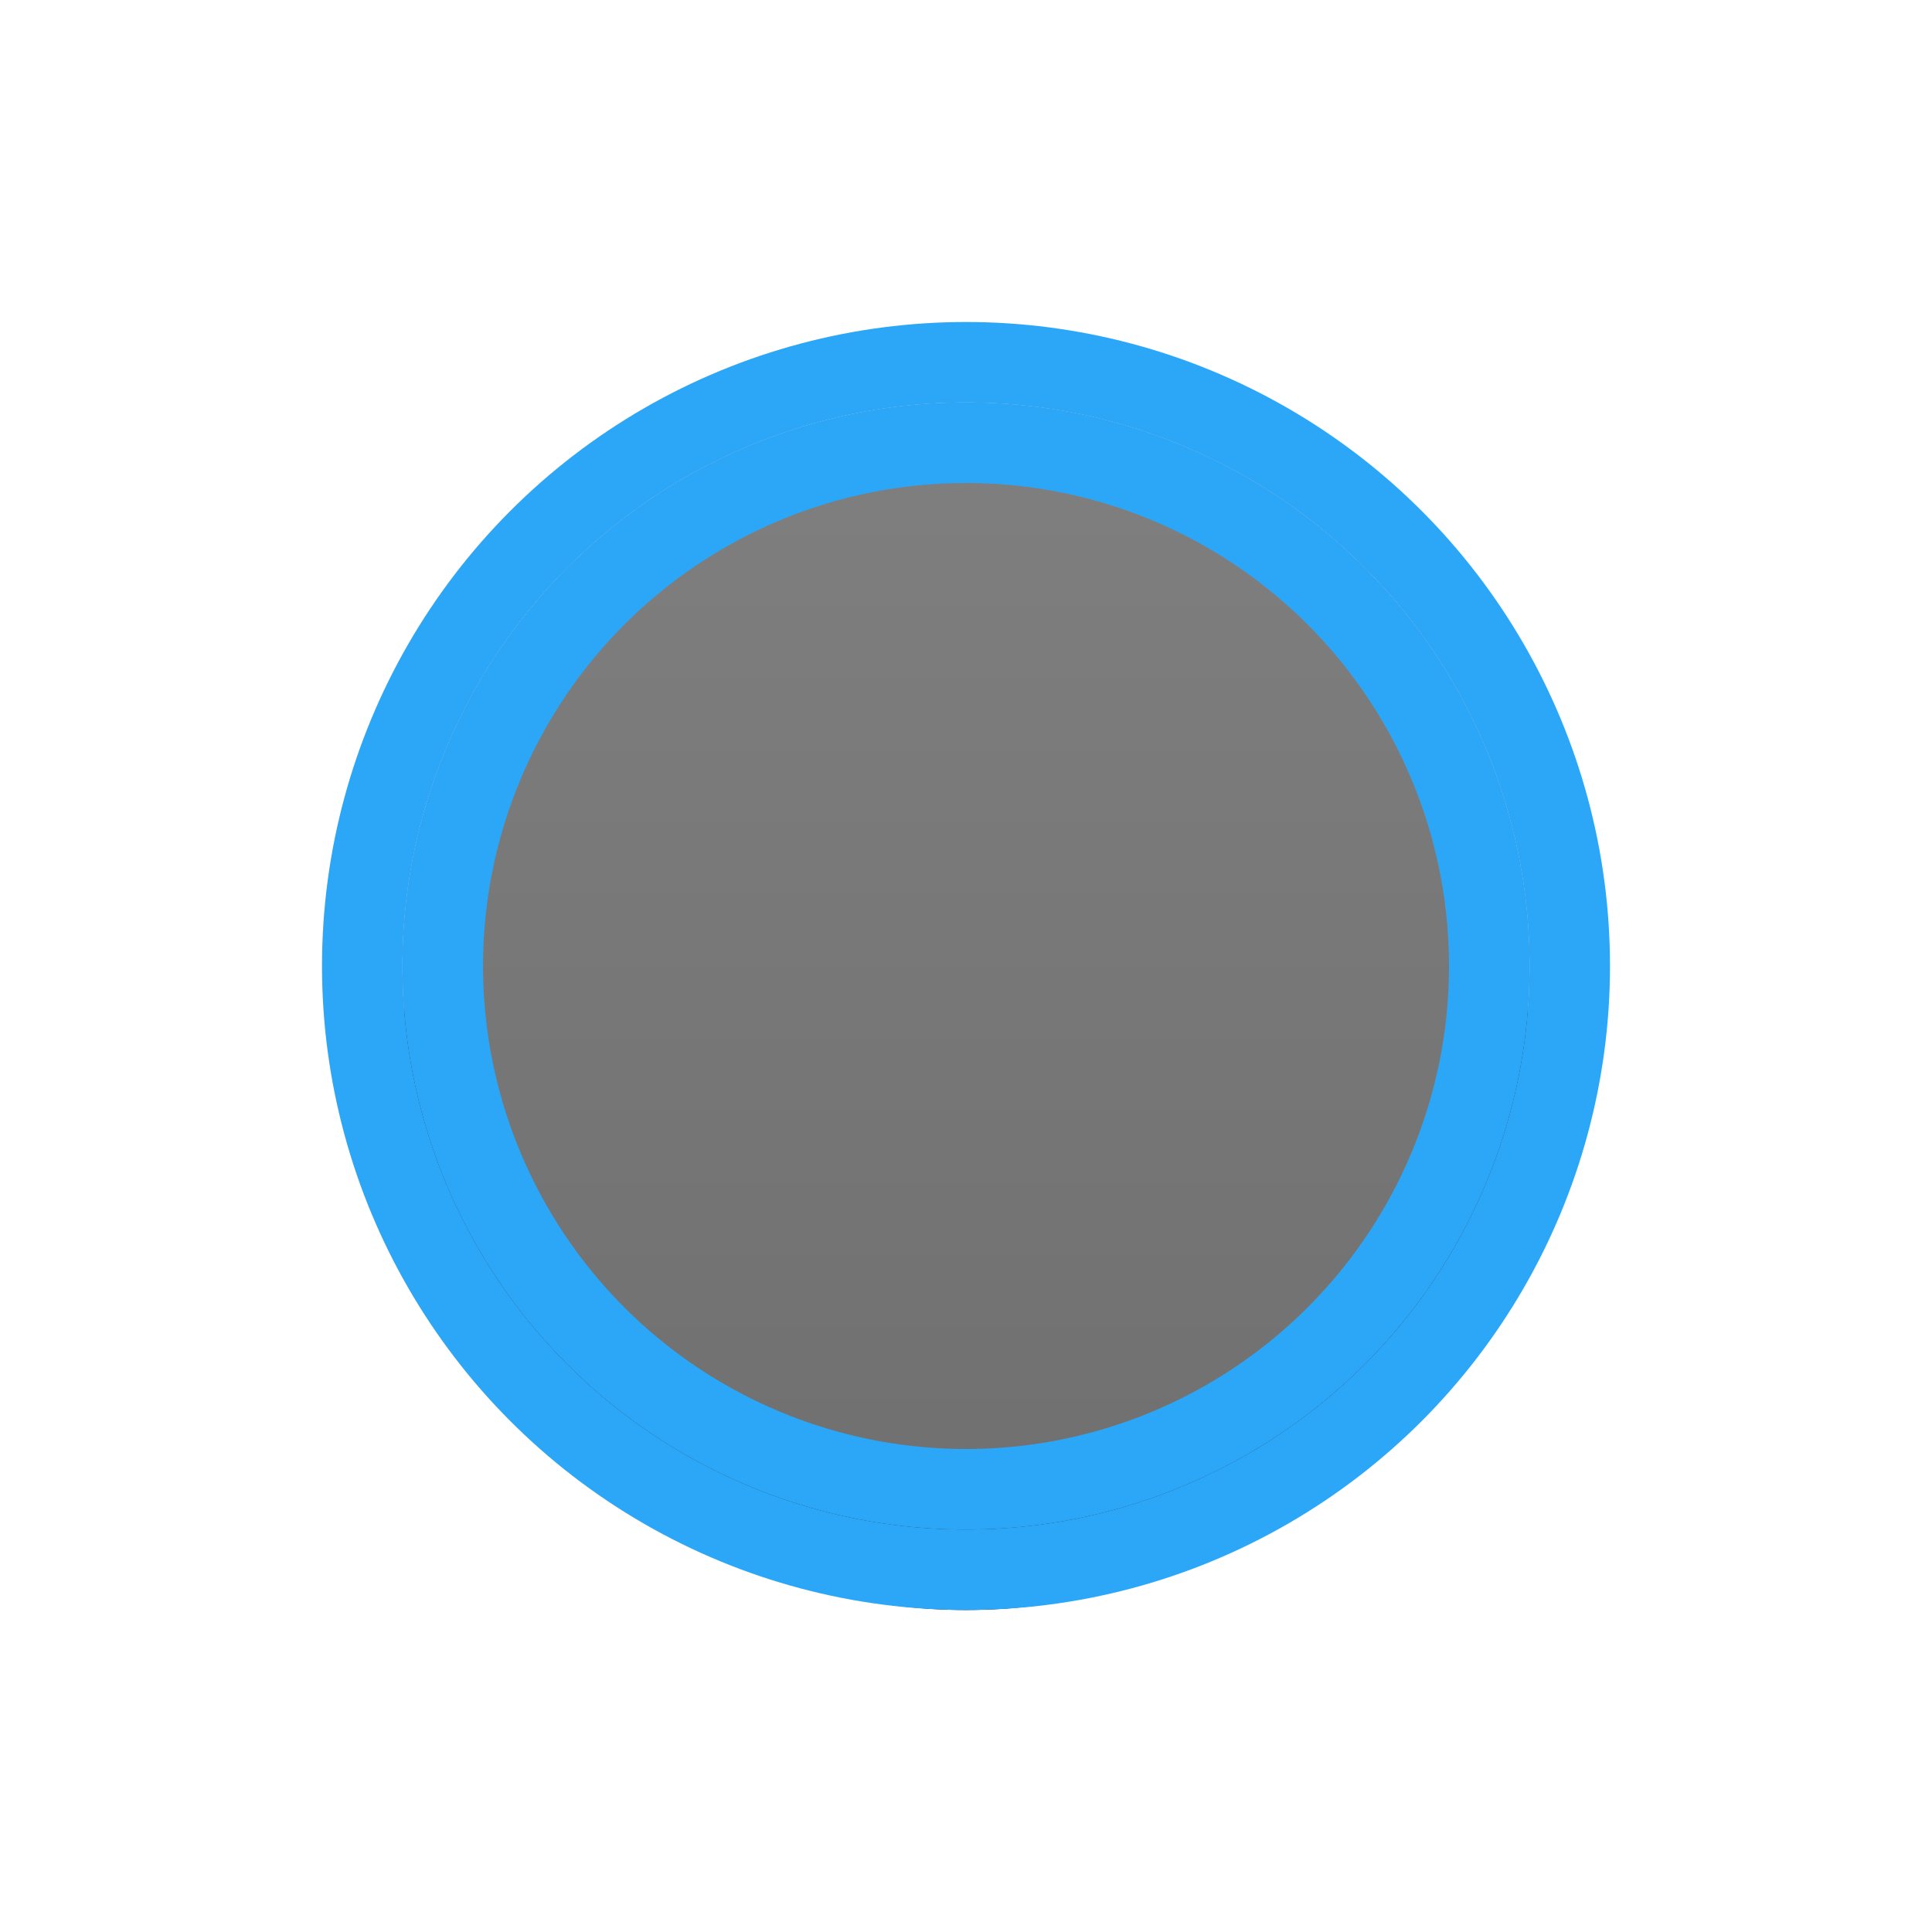 <?xml version="1.0" encoding="UTF-8"?>
<svg width="24px" height="24px" viewBox="0 0 24 24" version="1.1" xmlns="http://www.w3.org/2000/svg" xmlns:xlink="http://www.w3.org/1999/xlink">
    <!-- Generator: Sketch 47.1 (45422) - http://www.bohemiancoding.com/sketch -->
    <title>slider_handle_press</title>
    <desc>Created with Sketch.</desc>
    <defs>
        <linearGradient x1="50%" y1="2.095%" x2="50%" y2="98.055%" id="linearGradient-1">
            <stop stop-color="#7F7F7F" offset="0%"></stop>
            <stop stop-color="#707070" offset="100%"></stop>
        </linearGradient>
        <circle id="path-2" cx="11" cy="11" r="7"></circle>
        <filter x="-42.9%" y="-35.7%" width="185.7%" height="185.7%" filterUnits="objectBoundingBox" id="filter-3">
            <feOffset dx="0" dy="1" in="SourceAlpha" result="shadowOffsetOuter1"></feOffset>
            <feGaussianBlur stdDeviation="1.5" in="shadowOffsetOuter1" result="shadowBlurOuter1"></feGaussianBlur>
            <feComposite in="shadowBlurOuter1" in2="SourceAlpha" operator="out" result="shadowBlurOuter1"></feComposite>
            <feColorMatrix values="0 0 0 0 0   0 0 0 0 0   0 0 0 0 0  0 0 0 0.1 0" type="matrix" in="shadowBlurOuter1"></feColorMatrix>
        </filter>
    </defs>
    <g id="Page-1" stroke="none" stroke-width="1" fill="none" fill-rule="evenodd">
        <g id="slider_handle_press">
            <g id="slider_handle" transform="translate(1, 1)">
                <g id="Oval-9">
                    <use fill="black" fill-opacity="1" filter="url(#filter-3)" xlink:href="#path-2"></use>
                    <use fill="url(#linearGradient-1)" fill-rule="evenodd" xlink:href="#path-2"></use>
                    <circle stroke="#2CA7F8" stroke-width="1" cx="11" cy="11" r="6.5"></circle>
                    <circle stroke="#2CA7F8" stroke-width="1" cx="11" cy="11" r="7.5"></circle>
                </g>
            </g>
        </g>
    </g>
</svg>